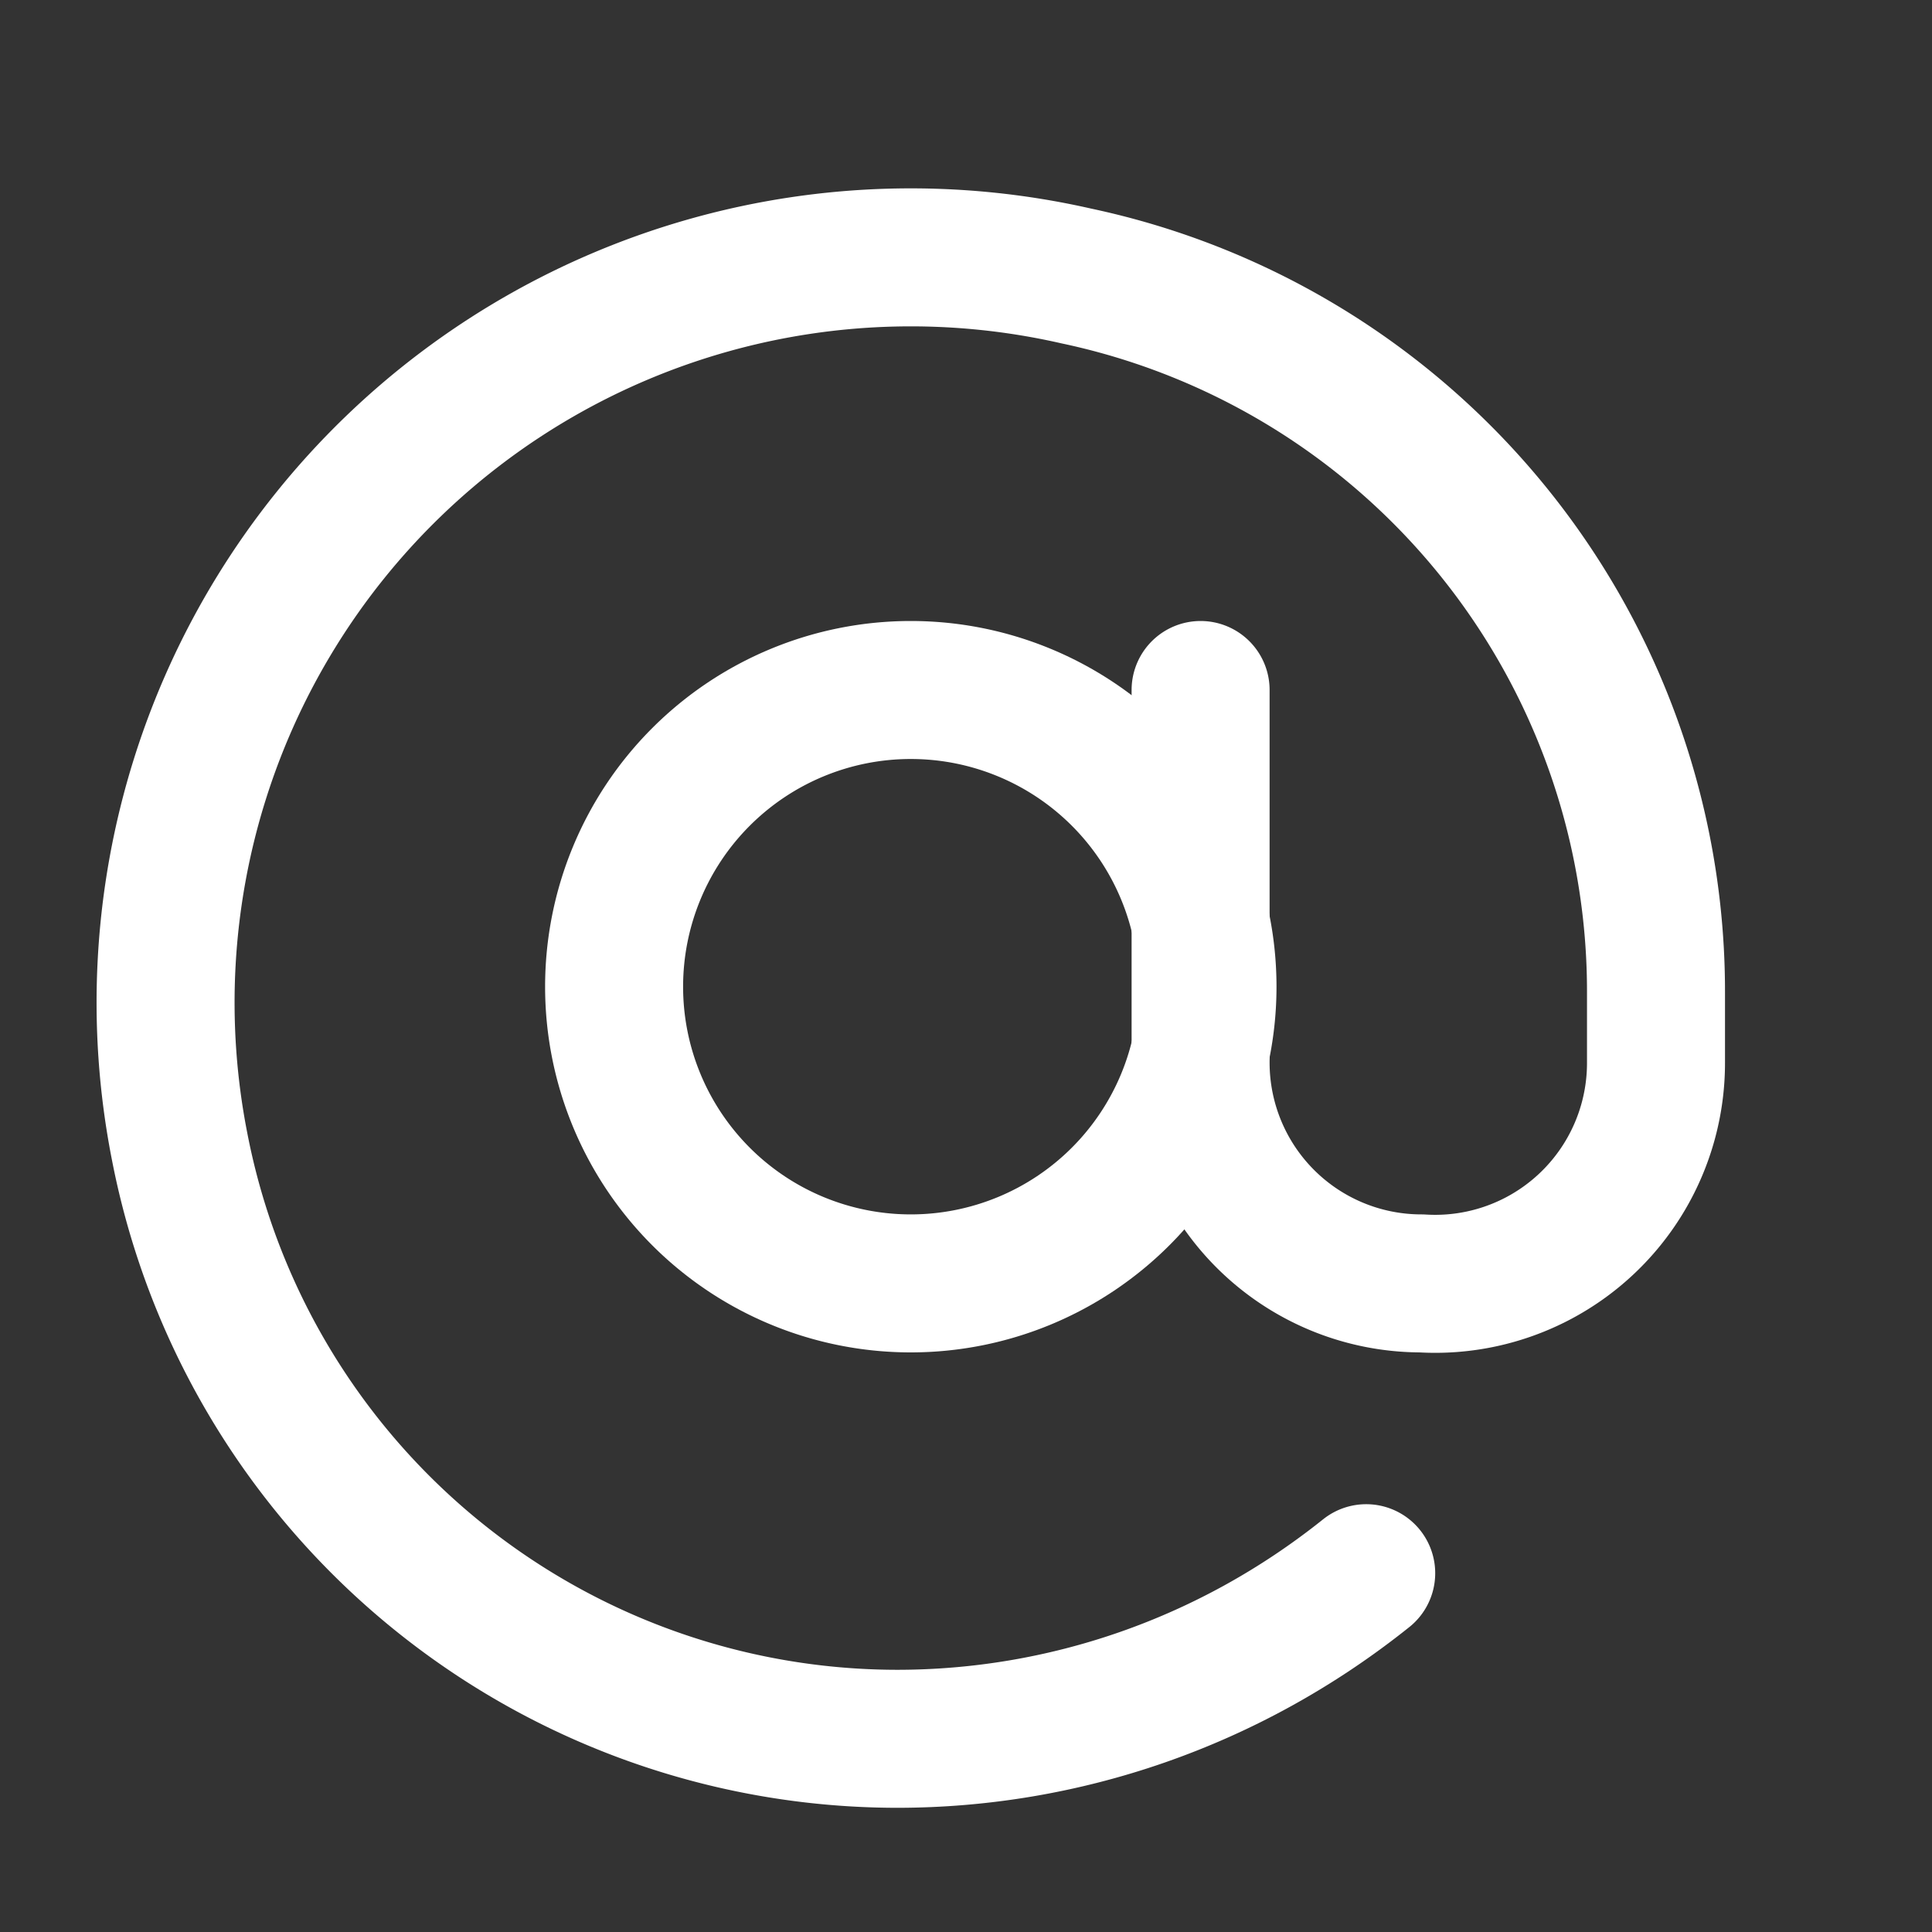 <svg width="14" height="14" fill="none" xmlns="http://www.w3.org/2000/svg"><rect width="100%" height="100%" fill="#333333" stroke="none"/><g clip-path="url(#clip0)" stroke="#fff" stroke-linecap="round" stroke-linejoin="round"><path d="M6.6 9.3a2.1 2.1 0 100-4.3 2.1 2.1 0 000 4.3z"/><path d="M8.7 5v2.7a1.6 1.6 0 001.6 1.6A1.6 1.6 0 0012 7.7v-.5A5.3 5.3 0 007.8 2a5.4 5.4 0 00-6.5 6.3 5.3 5.3 0 005.2 4.3c1.2 0 2.4-.4 3.4-1.2"/></g><defs><clipPath id="clip0"><path fill="#fff" d="M.1.8H13v12.8H.1z"/></clipPath></defs></svg>